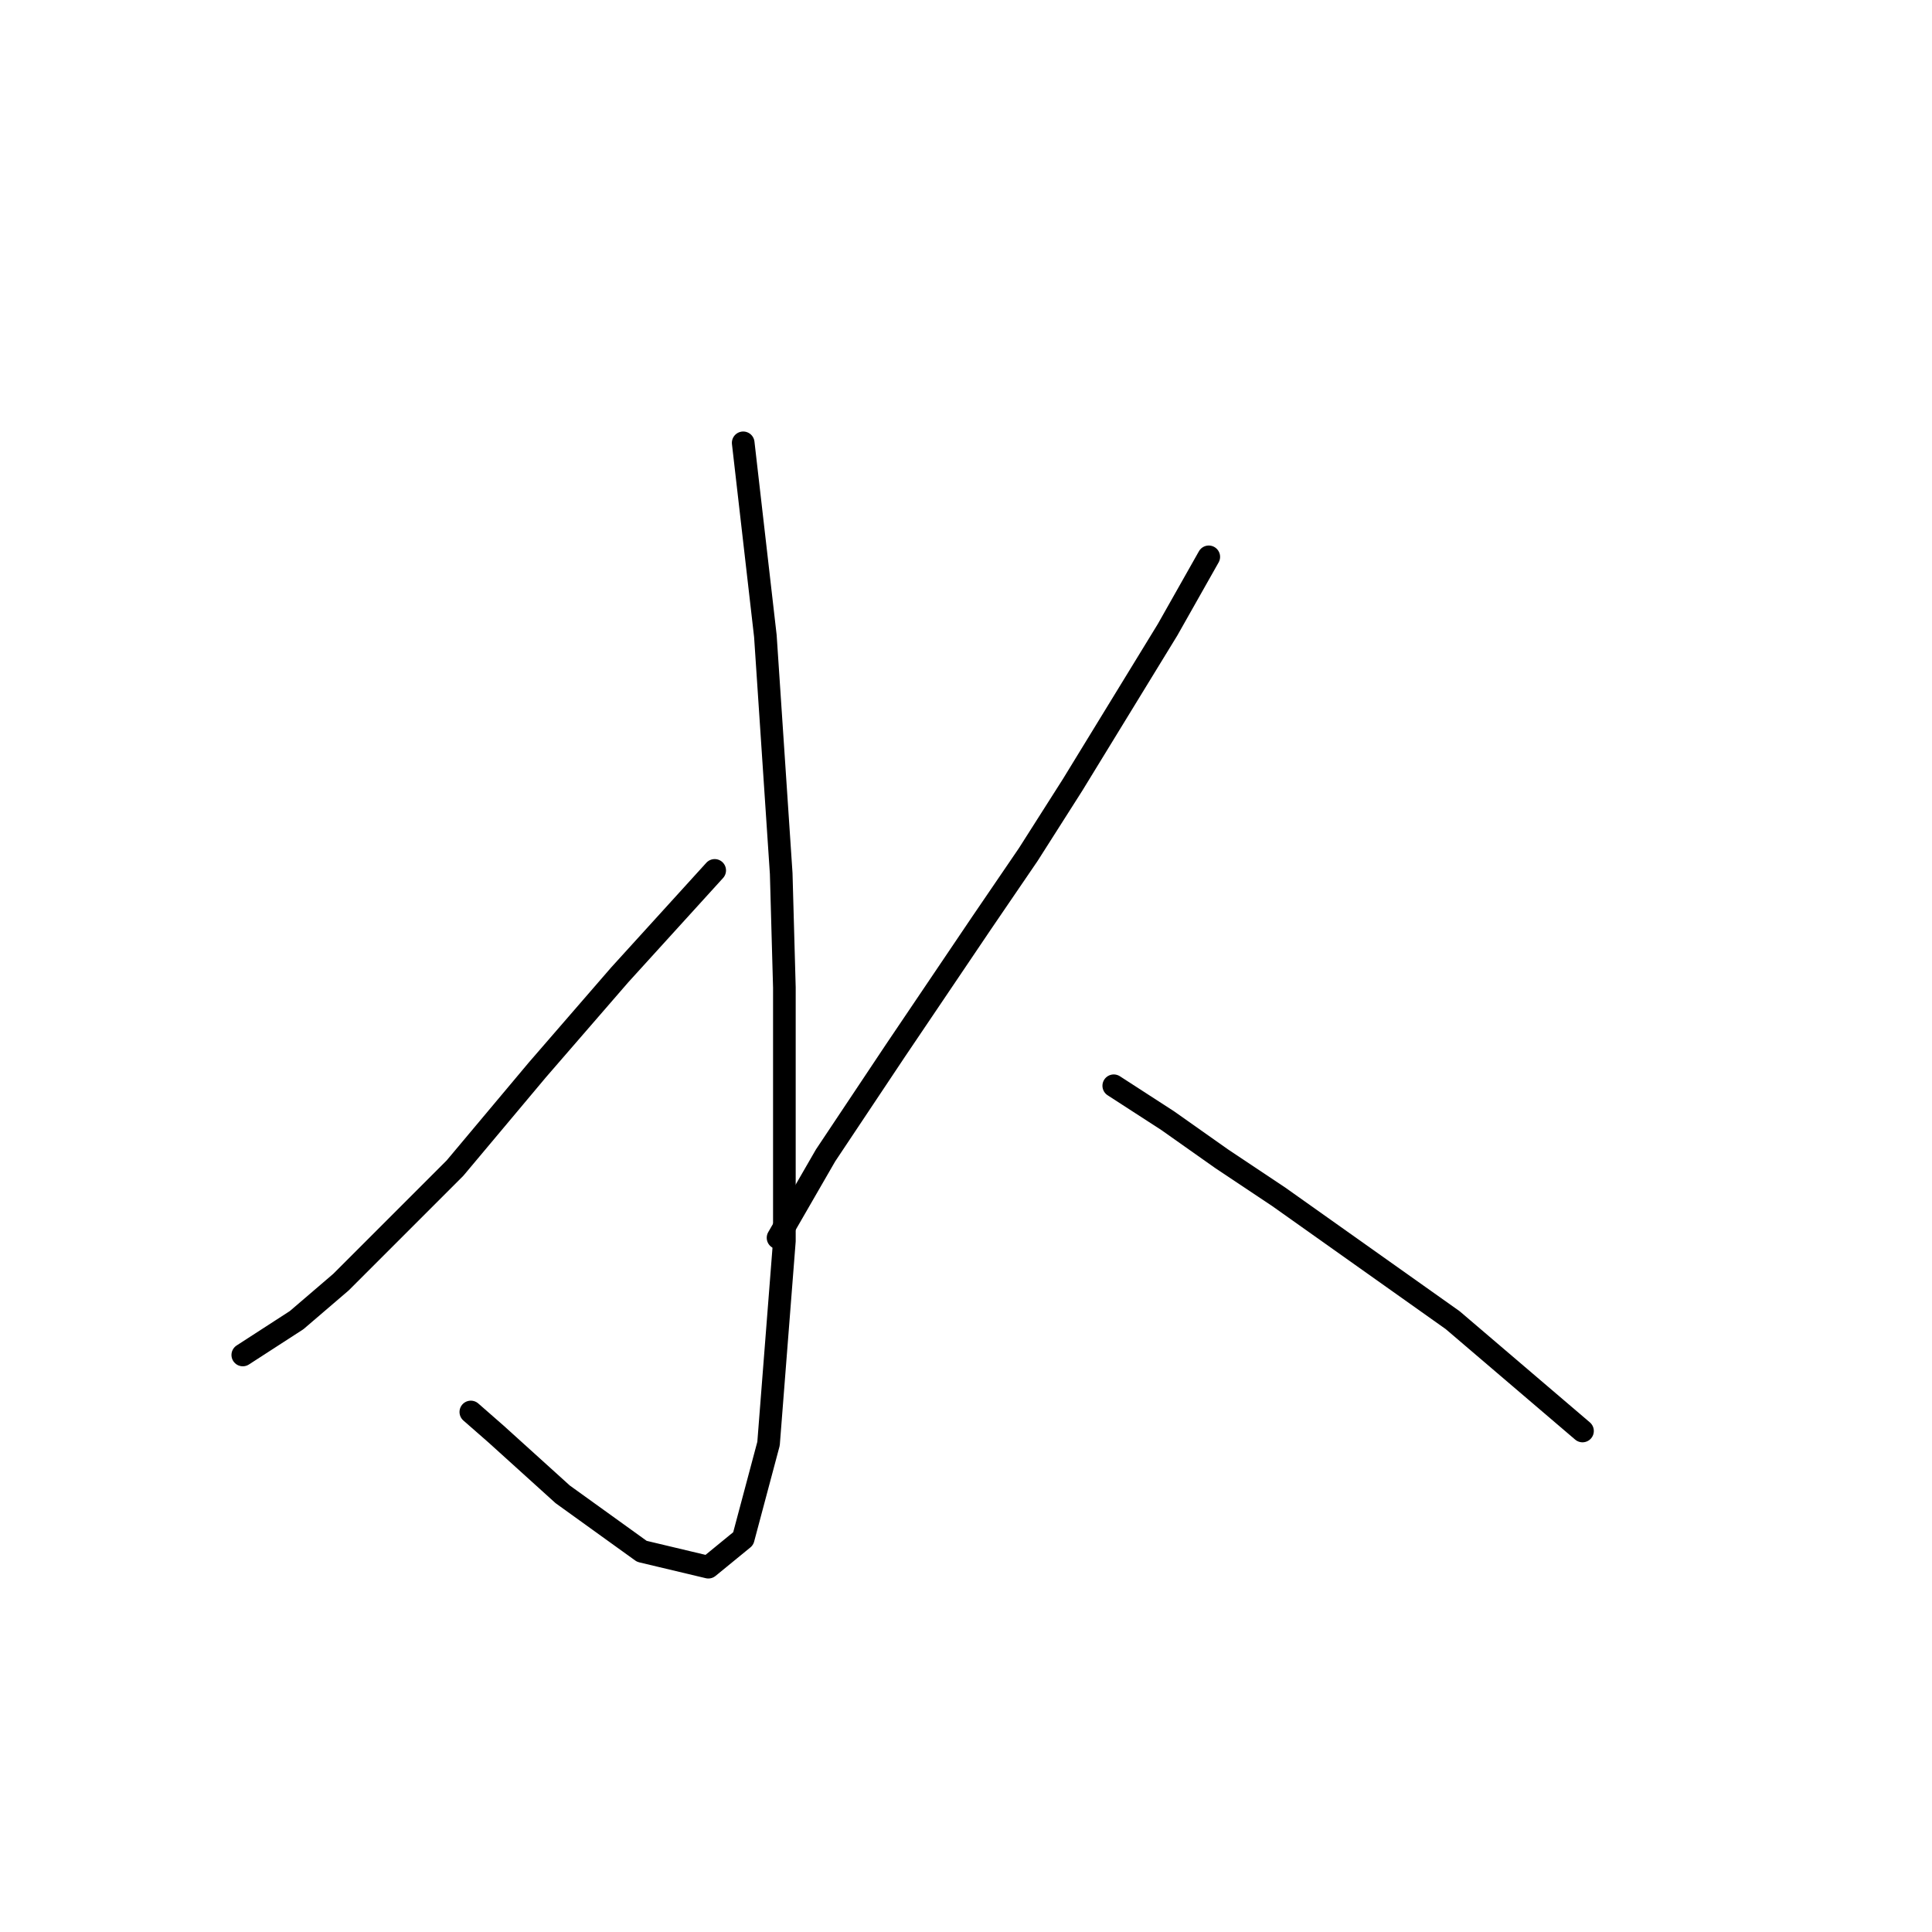 <?xml version="1.0" standalone="no"?>
    <svg width="256" height="256" xmlns="http://www.w3.org/2000/svg" version="1.1">
    <polyline stroke="black" stroke-width="3" stroke-linecap="round" fill="transparent" stroke-linejoin="round" points="98.478 58.677 101.416 84.277 103.514 115.752 103.934 130.86 103.934 164.433 101.836 191.292 98.478 203.882 93.862 207.659 85.049 205.56 74.557 198.006 65.744 190.033 62.387 187.095 62.387 187.095 " />
        <polyline stroke="black" stroke-width="3" stroke-linecap="round" fill="transparent" stroke-linejoin="round" points="94.701 115.332 82.111 129.181 71.2 141.771 60.289 154.781 45.181 169.889 39.305 174.925 32.171 179.541 32.171 179.541 " />
        <polyline stroke="black" stroke-width="3" stroke-linecap="round" fill="transparent" stroke-linejoin="round" points="160.169 73.785 154.714 83.437 142.124 104.001 136.248 113.234 129.953 122.466 118.622 139.253 109.39 153.102 103.095 164.013 103.095 164.013 " />
        <polyline stroke="black" stroke-width="3" stroke-linecap="round" fill="transparent" stroke-linejoin="round" points="147.579 143.869 154.714 148.486 161.848 153.522 169.402 158.558 192.484 174.925 209.69 189.613 209.69 189.613 " />
        </svg>